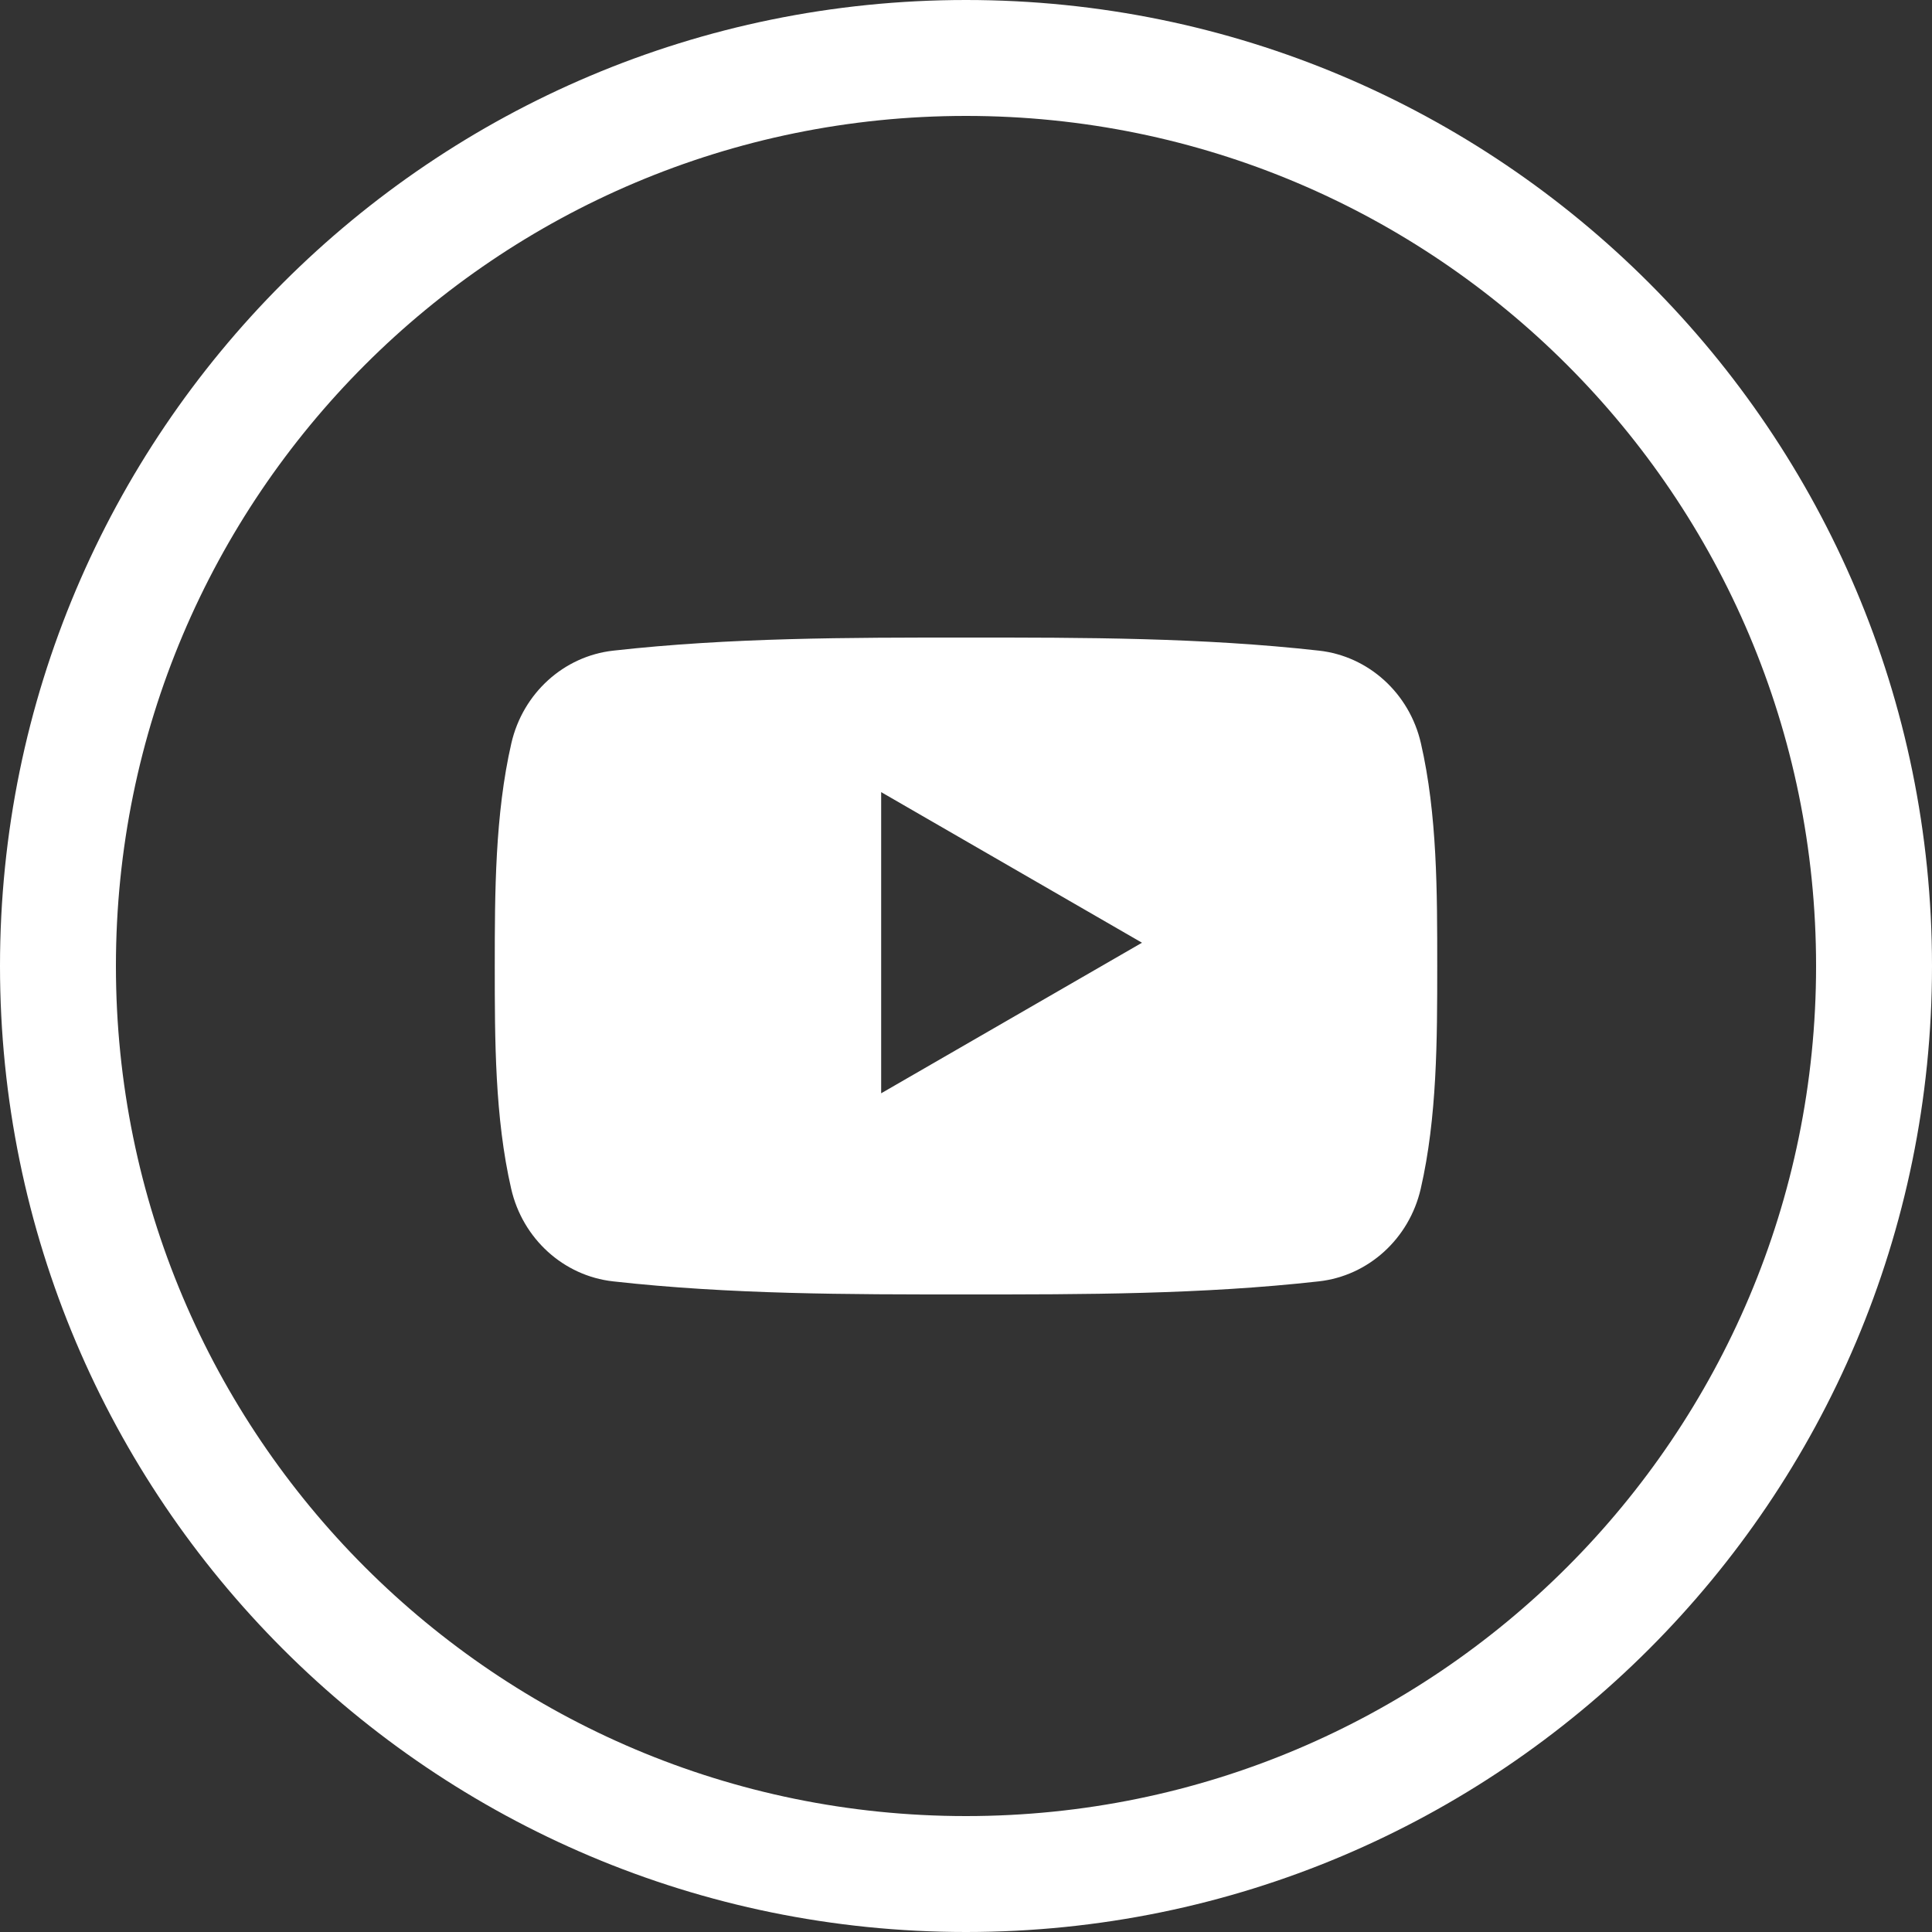 <svg width="44" height="44" viewBox="0 0 44 44" fill="none" xmlns="http://www.w3.org/2000/svg">
<rect x="0" y="0" width="44" height="44" fill="#333333" stroke="none"/>
<path fill-rule="evenodd" clip-rule="evenodd" d="M44 22C44 9.85 34.15 0 22 0C9.85 0 0 9.85 0 22C0 34.15 9.85 44 22 44C34.15 44 44 34.15 44 22ZM41.36 22C41.36 11.308 32.692 2.64 22 2.64C11.308 2.64 2.64 11.308 2.64 22C2.64 32.692 11.308 41.36 22 41.36C32.692 41.36 41.36 32.692 41.36 22ZM32.356 27.074C32.093 28.215 31.16 29.057 30.036 29.182C27.375 29.48 24.681 29.481 21.999 29.48C19.317 29.481 16.623 29.48 13.961 29.182C12.838 29.057 11.904 28.215 11.642 27.074C11.268 25.448 11.268 23.674 11.268 22C11.268 20.326 11.273 18.552 11.646 16.926C11.909 15.785 12.842 14.943 13.966 14.818C16.627 14.52 19.321 14.519 22.003 14.52C24.685 14.519 27.379 14.52 30.04 14.818C31.164 14.943 32.098 15.785 32.36 16.926C32.734 18.552 32.732 20.326 32.732 22C32.732 23.674 32.73 25.448 32.356 27.074ZM20.068 18.04L26.008 21.47L20.068 24.899V18.04Z" fill="white"/>
</svg>
